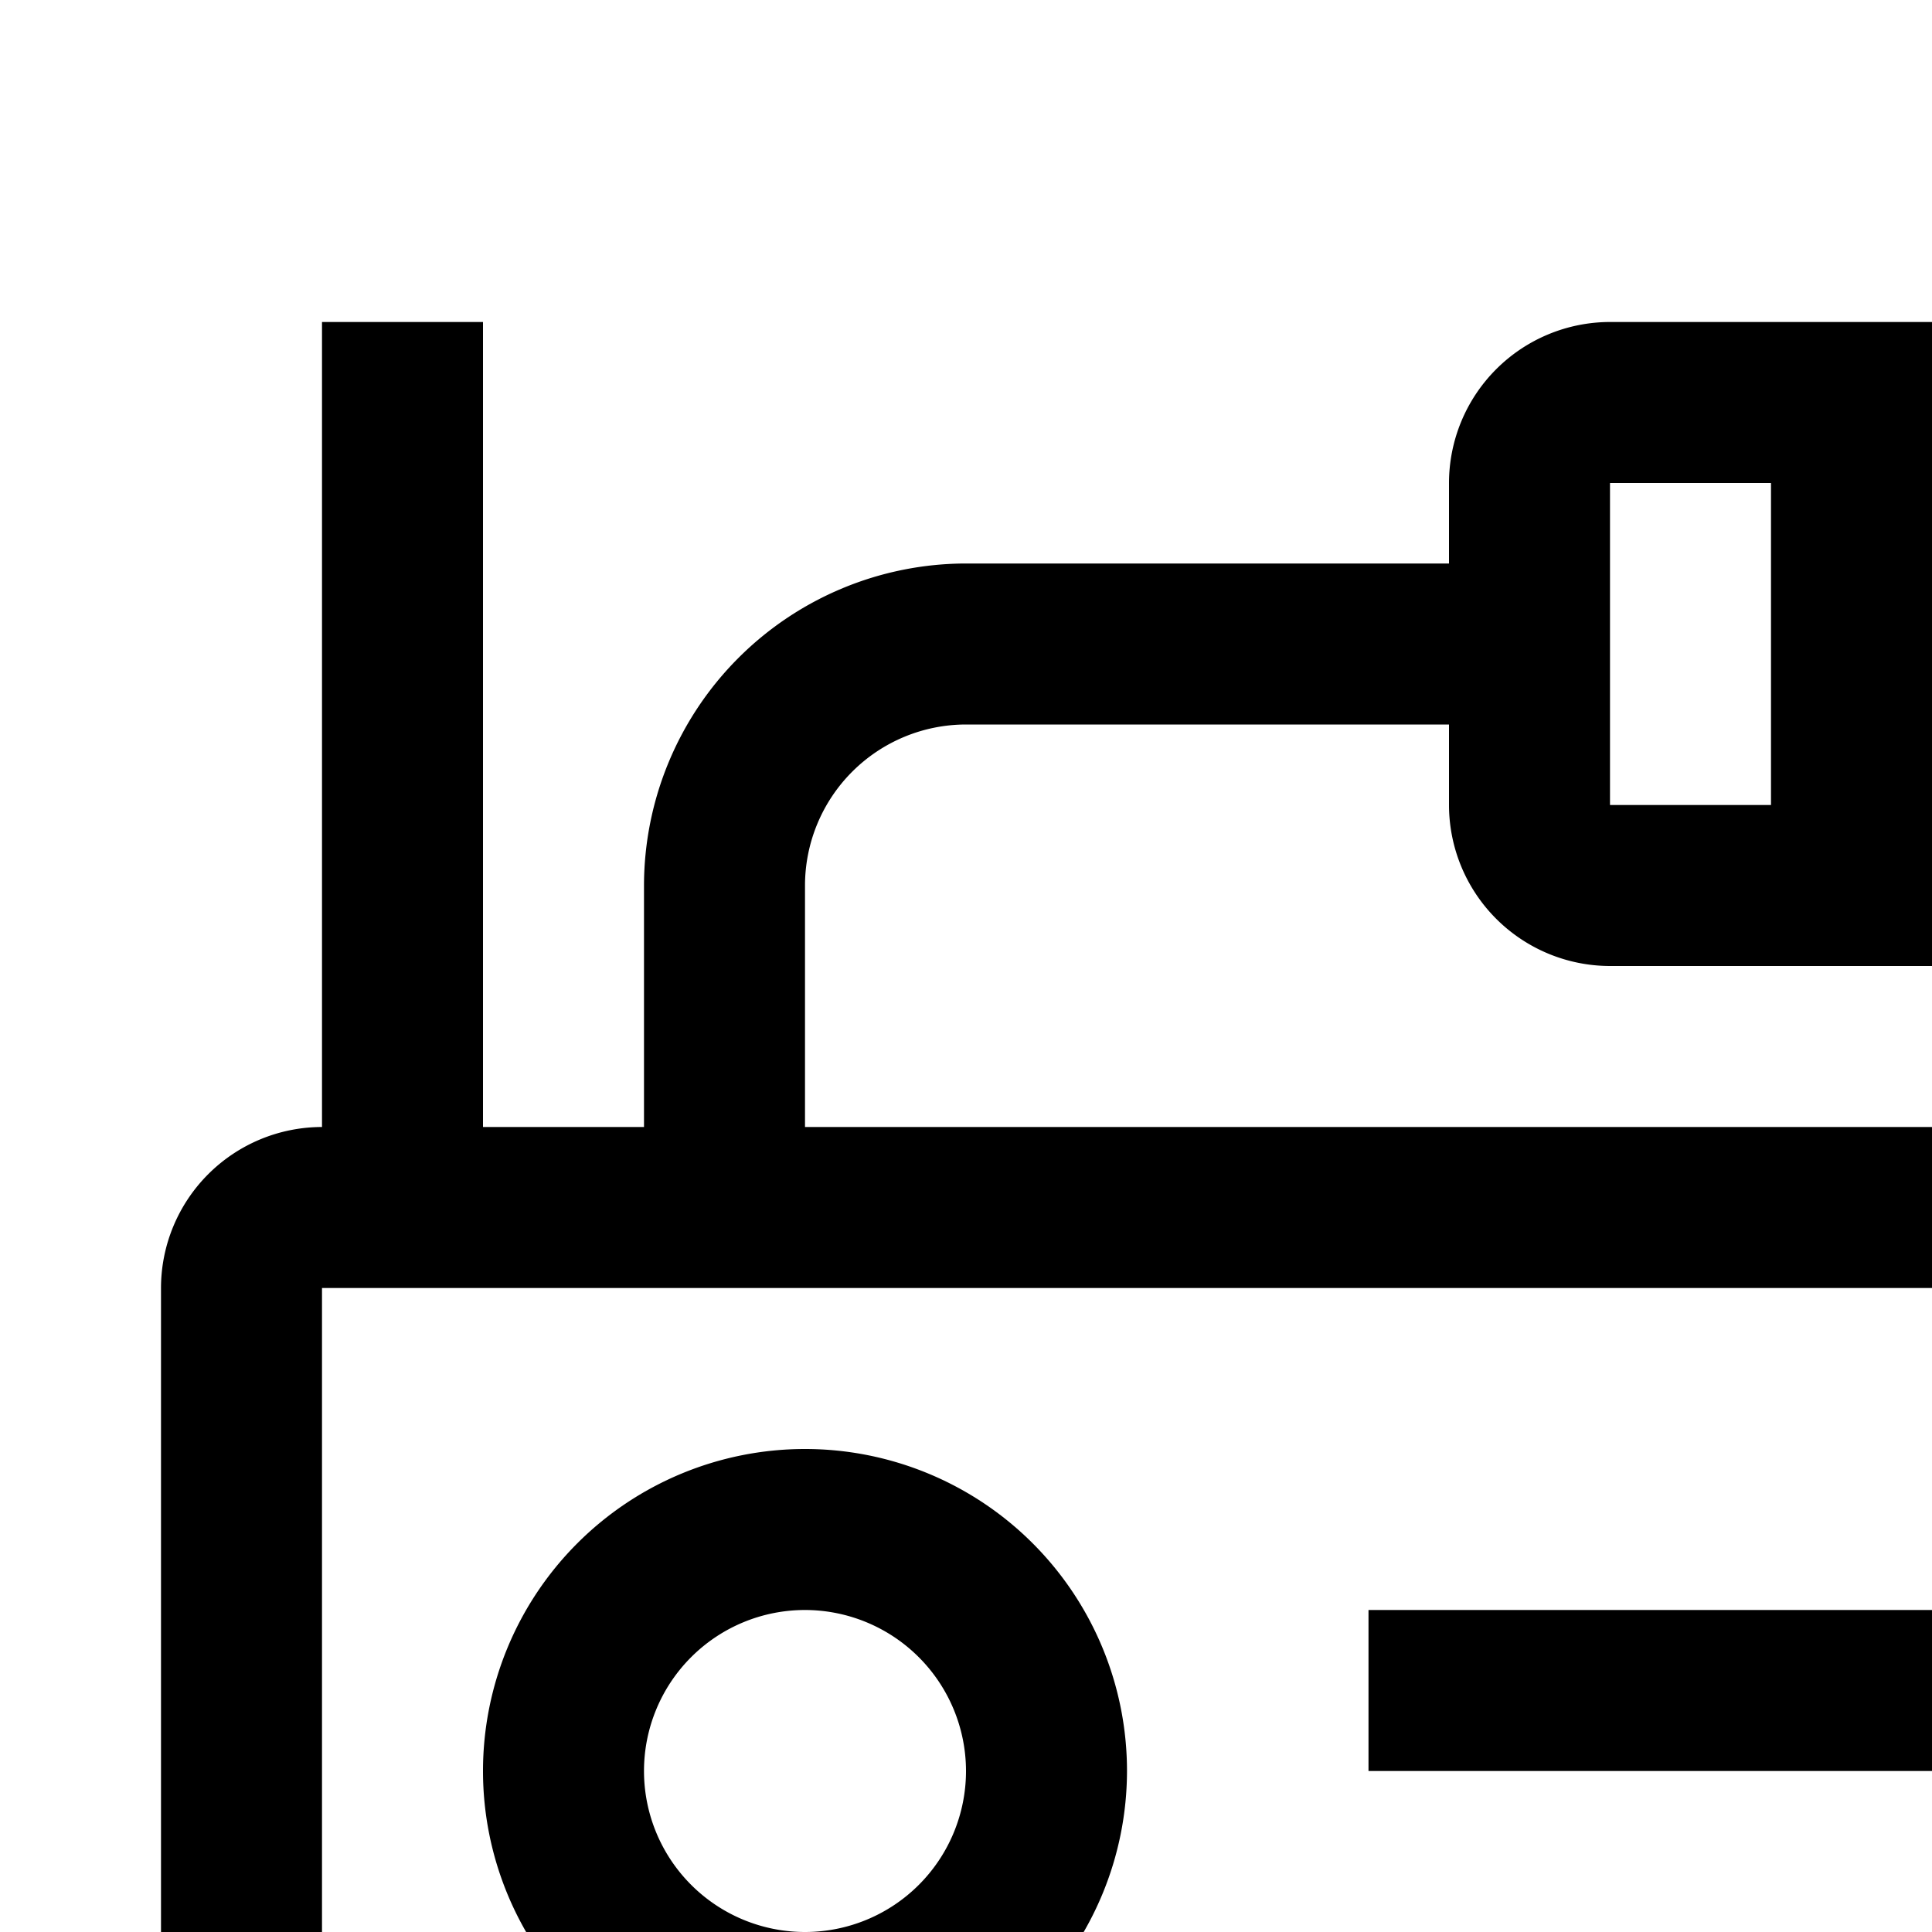 <svg id="icon"
  xmlns="http://www.w3.org/2000/svg" width="24" height="24" viewBox="0 0 24 24">
  <defs>
    <style>
      .cls-1 {
        fill: none;
      }
    </style>
  </defs>
  <path d="M10,26a4,4,0,1,1,4-4A4.005,4.005,0,0,1,10,26Zm0-6a2,2,0,1,0,2,2A2.002,2.002,0,0,0,10,20Z" transform="translate(0 0)"/>
  <rect x="17" y="20" width="9" height="2"/>
  <rect x="17" y="24" width="9" height="2"/>
  <path d="M20,12h8a2.002,2.002,0,0,0,2-2V6a2.002,2.002,0,0,0-2-2H20a2.002,2.002,0,0,0-2,2V7H12a4.005,4.005,0,0,0-4,4v3H6V4H4V14a2.002,2.002,0,0,0-2,2V28a2.002,2.002,0,0,0,2,2H28a2.002,2.002,0,0,0,2-2V16a2.002,2.002,0,0,0-2-2H10V11a2.002,2.002,0,0,1,2-2h6v1A2.002,2.002,0,0,0,20,12Zm4-6h4v4H24ZM20,6h2v4H20Zm8,22H4V16H28Z" transform="translate(0 0)"/>
  <rect id="_Transparent_Rectangle_" data-name="&lt;Transparent Rectangle&gt;" class="cls-1" width="32" height="32"/>
</svg>

